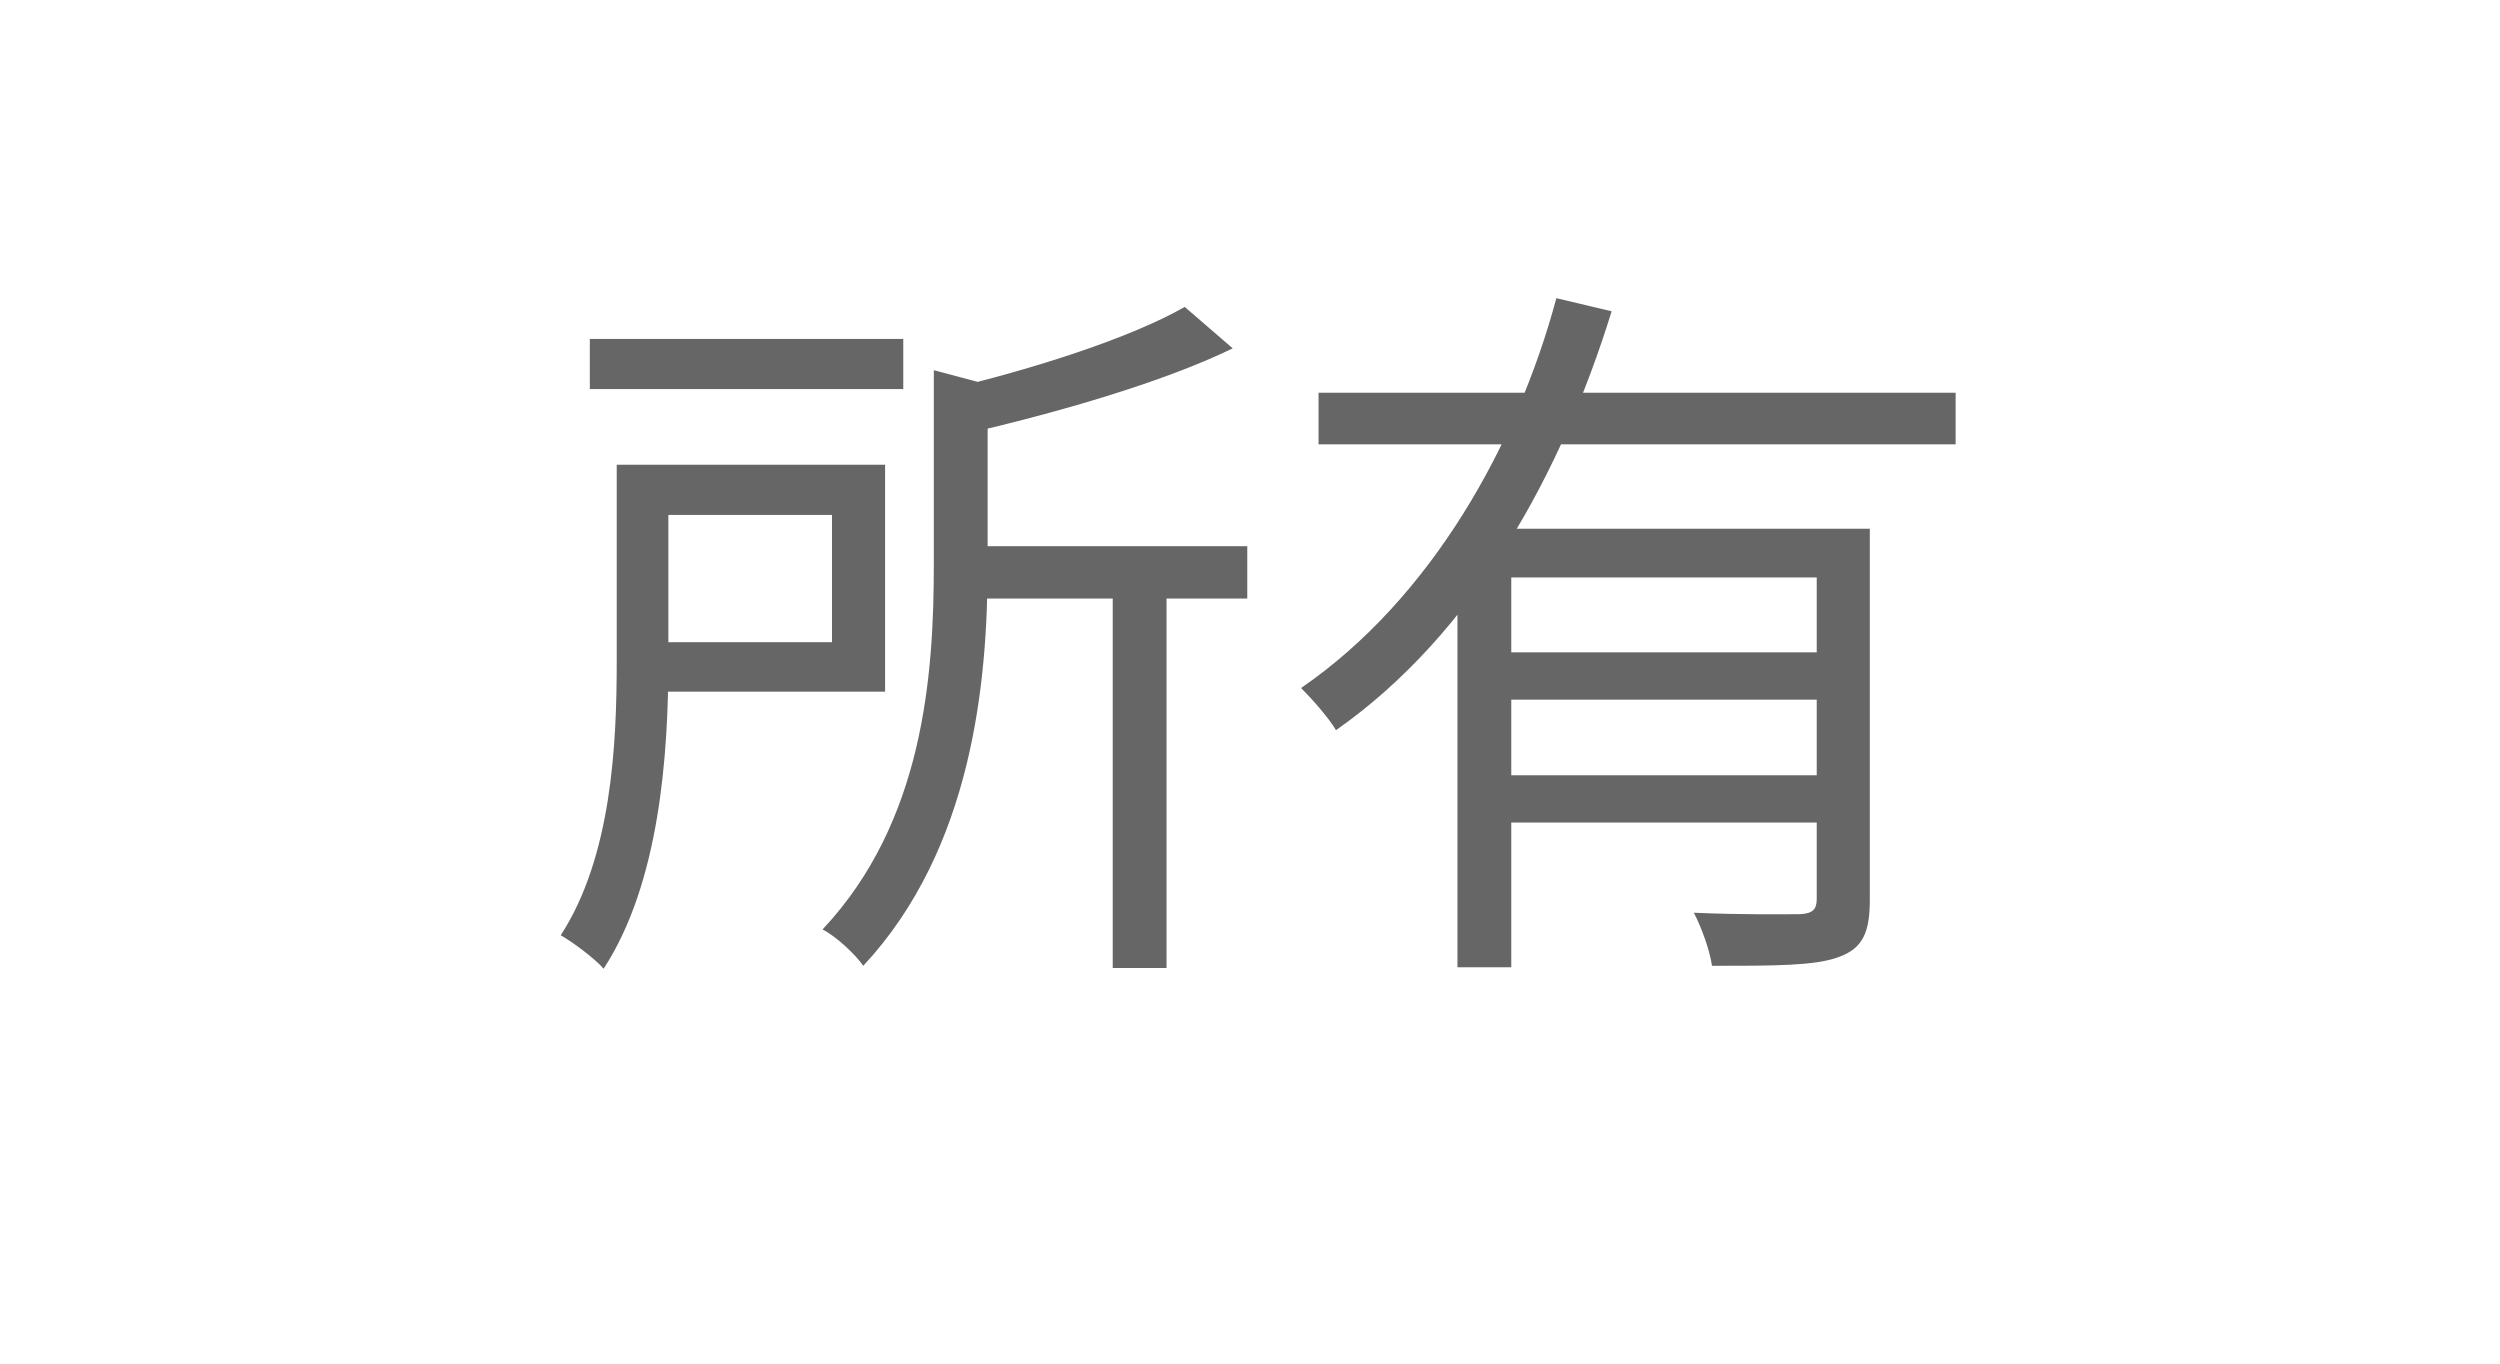 <svg width="55" height="30" viewBox="0 0 55 30" fill="none" xmlns="http://www.w3.org/2000/svg">
<path d="M12.976 7.456H19.872V8.56H12.976V7.456ZM21.008 12.016H27.44V13.168H21.008V12.016ZM24.48 12.768H25.664V21.296H24.48V12.768ZM20.544 8.144L22.048 8.544C22.032 8.656 21.952 8.72 21.728 8.752V12.416C21.728 15.008 21.392 18.672 18.992 21.248C18.816 20.992 18.384 20.592 18.096 20.448C20.32 18.08 20.544 14.864 20.544 12.416V8.144ZM13.568 10.224H14.704V14.544C14.704 16.592 14.512 19.424 13.28 21.312C13.088 21.088 12.592 20.72 12.336 20.576C13.456 18.848 13.568 16.384 13.568 14.544V10.224ZM26.064 6.752L27.12 7.664C25.536 8.432 23.216 9.088 21.216 9.552C21.152 9.28 20.96 8.848 20.8 8.576C22.704 8.128 24.864 7.44 26.064 6.752ZM14.224 10.224H19.472V15.216H14.224V14.128H18.304V11.328H14.224V10.224ZM29.008 8.64H43.024V9.776H29.008V8.64ZM32.912 14.352H40.432V15.392H32.912V14.352ZM32.064 11.632H40.24V12.704H33.248V21.28H32.064V11.632ZM39.968 11.632H41.136V19.792C41.136 20.496 40.992 20.864 40.448 21.056C39.936 21.248 39.04 21.248 37.664 21.248C37.616 20.912 37.44 20.416 37.264 20.08C38.336 20.128 39.312 20.112 39.6 20.112C39.872 20.096 39.968 20.016 39.968 19.776V11.632ZM34.24 6.56L35.456 6.848C34.368 10.368 32.448 13.92 29.392 16.064C29.232 15.792 28.864 15.376 28.624 15.136C31.488 13.168 33.376 9.776 34.24 6.56ZM32.912 17.056H40.432V18.096H32.912V17.056Z" fill="black" fill-opacity="0.6"/>
</svg>
